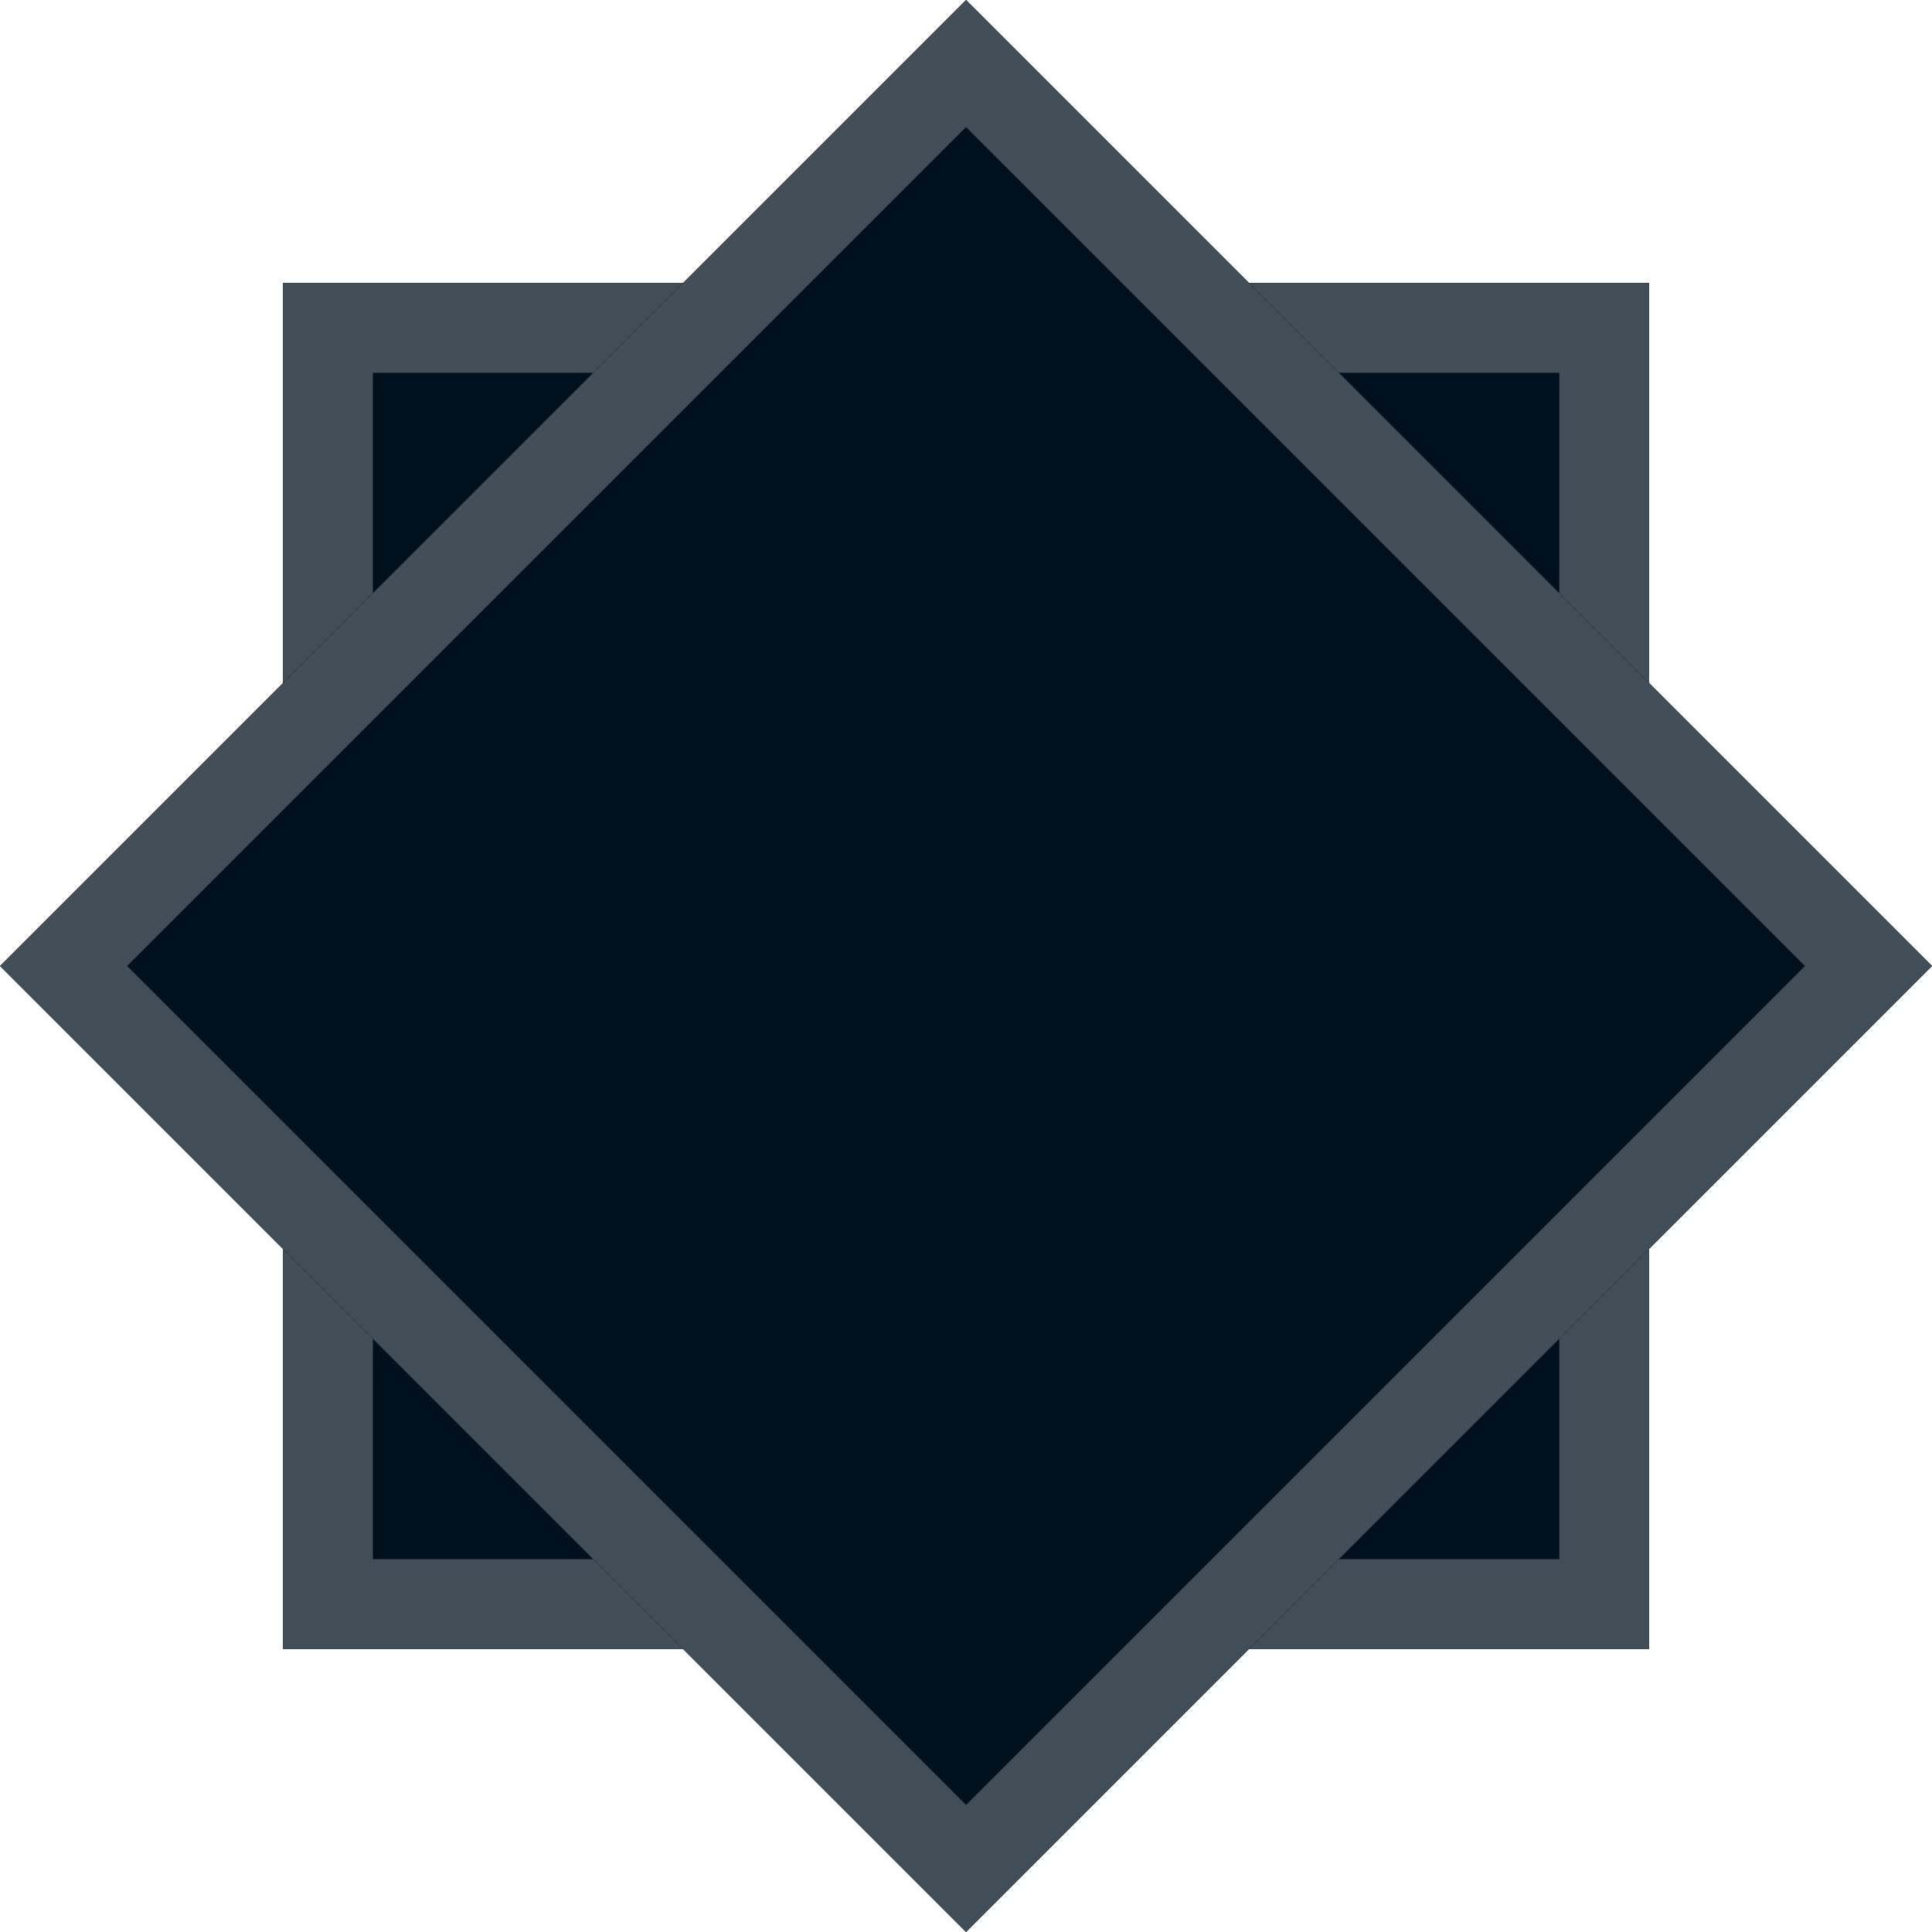 <svg xmlns="http://www.w3.org/2000/svg" width="21.503" height="21.503" viewBox="0 0 21.503 21.503">
  <g id="Group_1001" data-name="Group 1001" transform="translate(0)">
    <g id="Rectangle_87" data-name="Rectangle 87" transform="translate(3.15 18.354) rotate(-90)" fill="#00101c" stroke="#424e57" stroke-width="1">
      <rect width="15.205" height="15.205" stroke="none"/>
      <rect x="0.5" y="0.5" width="14.205" height="14.205" fill="none"/>
    </g>
    <g id="Rectangle_95" data-name="Rectangle 95" transform="translate(10.752 21.503) rotate(-135)" fill="#00101c" stroke="#424e57" stroke-width="1">
      <rect width="15.205" height="15.205" stroke="none"/>
      <rect x="0.5" y="0.5" width="14.205" height="14.205" fill="none"/>
    </g>
  </g>
</svg>
